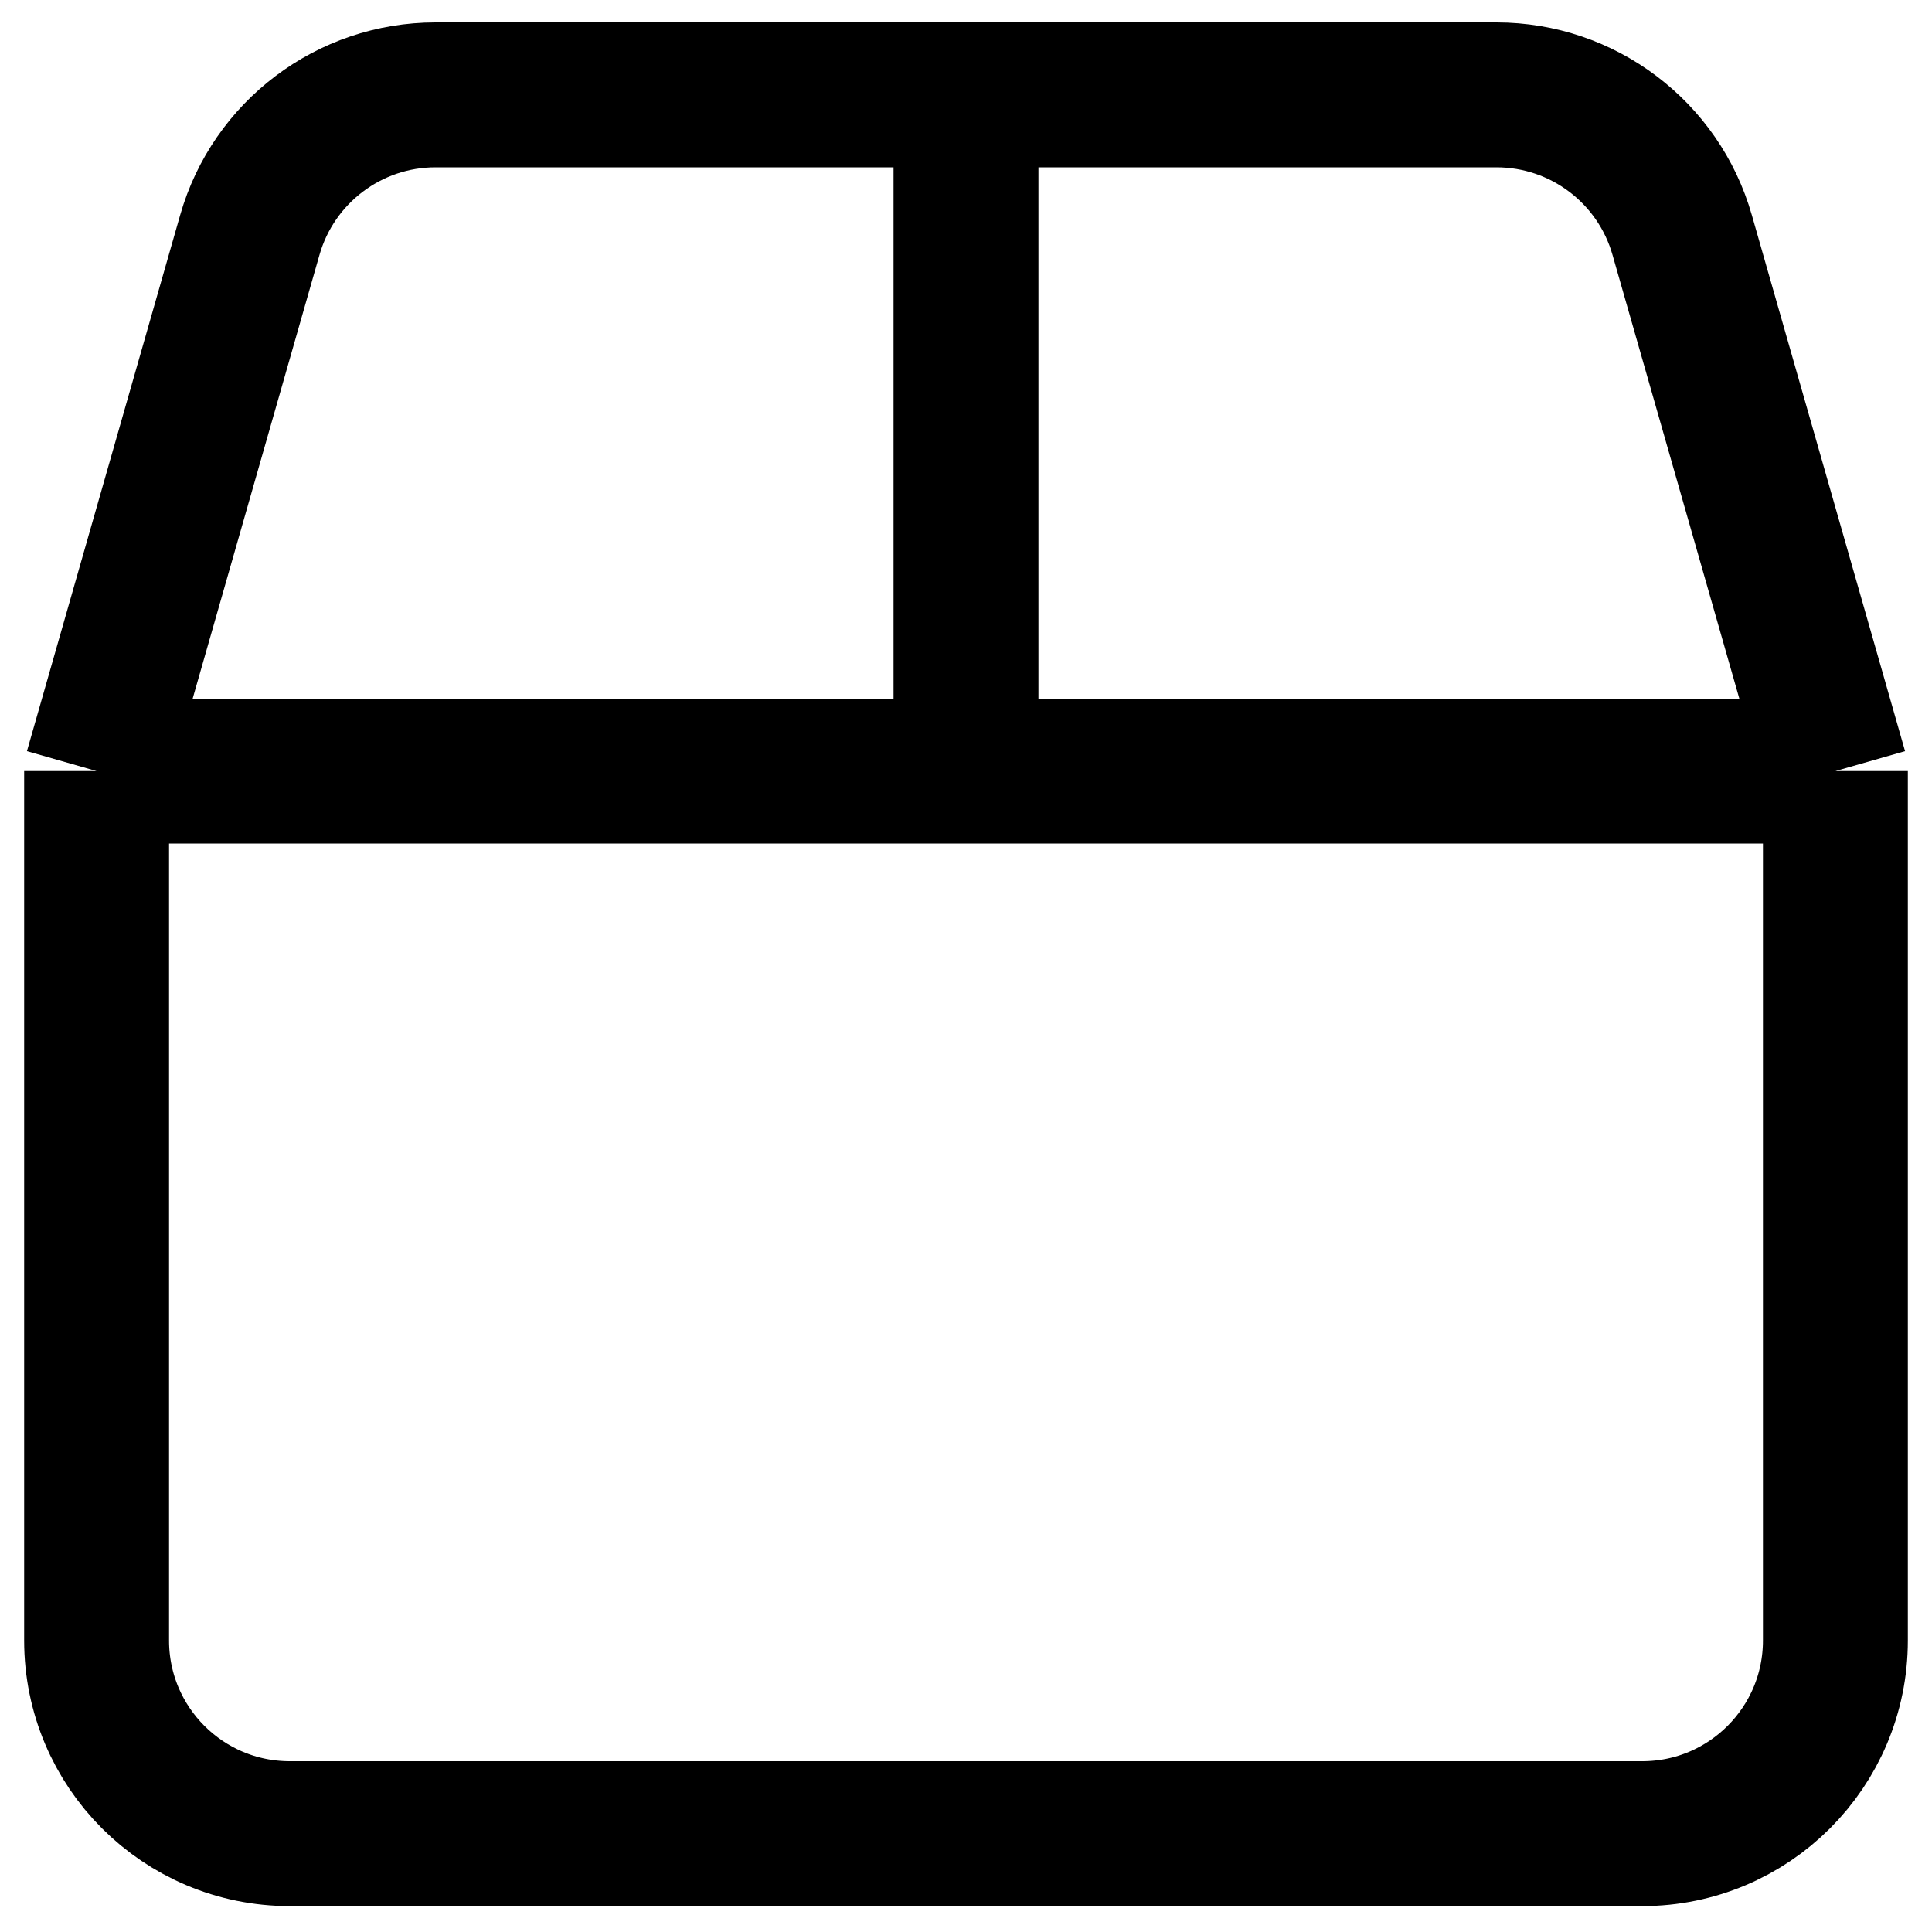<svg width="20" height="20" viewBox="0 0 20 20" fill="none" xmlns="http://www.w3.org/2000/svg">
<path d="M1 7.982V16.982C1 18.087 1.895 18.982 3 18.982H17C18.105 18.982 19 18.087 19 16.982V7.982M1 7.982L2.586 2.433C2.831 1.574 3.616 0.982 4.509 0.982H10M1 7.982H10M19 7.982L17.414 2.433C17.169 1.574 16.384 0.982 15.491 0.982H10M19 7.982H10M10 0.982V7.982" stroke="black" stroke-width="1.5"/>
</svg>

